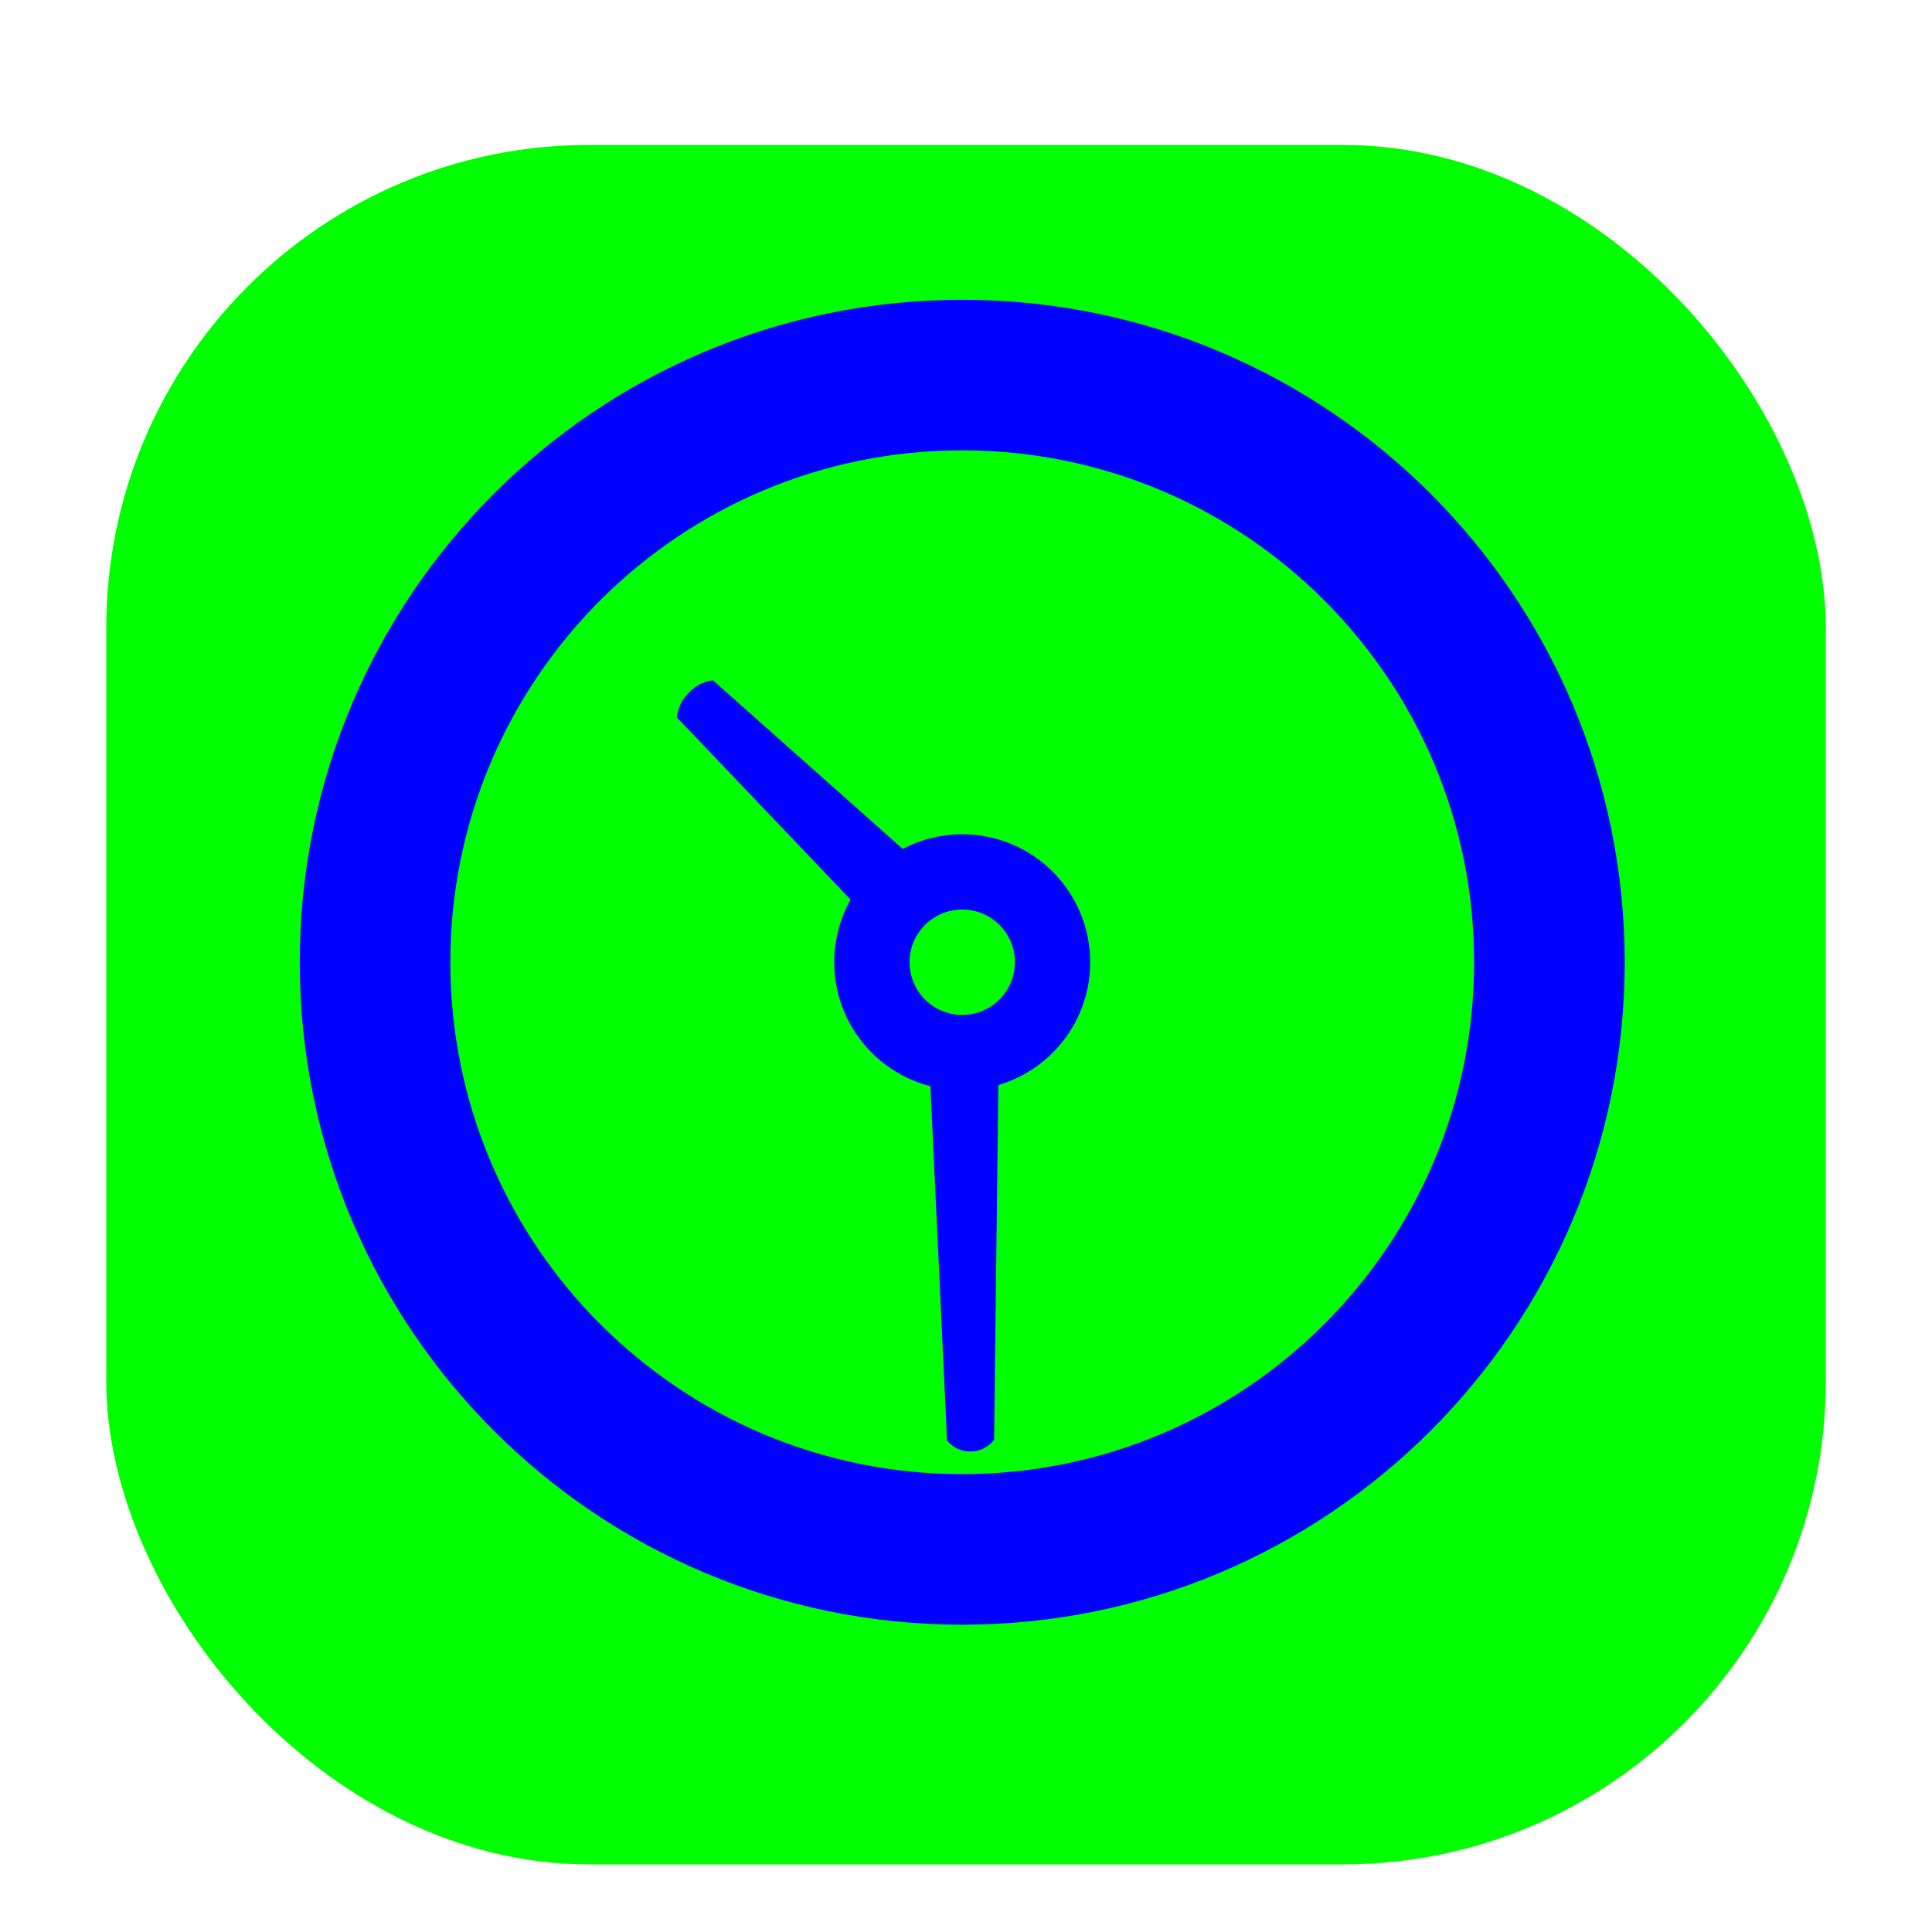 <svg width="256" height="256" viewBox="0 0 256 256" fill="none" xmlns="http://www.w3.org/2000/svg">
<g clip-path="url(#clip0_2939_1246)">
<g filter="url(#filter0_d_2939_1246)">
<rect x="14.08" y="14.08" width="227.84" height="227.84" rx="64" fill="#00FF00"/>
</g>
<path fill-rule="evenodd" clip-rule="evenodd" d="M122.869 115.384L94.485 90.158C94.485 90.158 92.842 90.157 91.252 91.802C89.663 93.448 89.721 95.091 89.721 95.091L115.63 122.27C116.23 120.908 117.077 119.626 118.172 118.492C119.538 117.078 121.147 116.041 122.869 115.384Z" fill="#0000FF"/>
<path fill-rule="evenodd" clip-rule="evenodd" d="M123.083 139.695L125.489 190.874C125.489 190.874 126.552 192.363 128.632 192.327C130.712 192.29 131.722 190.765 131.722 190.765L132.341 139.534C130.913 140.109 129.357 140.437 127.727 140.465C126.096 140.494 124.53 140.22 123.083 139.695Z" fill="#0000FF"/>
<path fill-rule="evenodd" clip-rule="evenodd" d="M127.5 120.517C123.644 120.517 120.518 123.644 120.518 127.5C120.518 131.356 123.644 134.482 127.5 134.482C131.356 134.482 134.483 131.356 134.483 127.5C134.483 123.644 131.356 120.517 127.5 120.517ZM110.543 127.5C110.543 118.135 118.135 110.543 127.5 110.543C136.865 110.543 144.457 118.135 144.457 127.5C144.457 136.865 136.865 144.457 127.5 144.457C118.135 144.457 110.543 136.865 110.543 127.5Z" fill="#0000FF"/>
<path fill-rule="evenodd" clip-rule="evenodd" d="M127.5 59.671C90.039 59.671 59.671 90.039 59.671 127.5C59.671 164.961 90.039 195.329 127.5 195.329C164.961 195.329 195.329 164.961 195.329 127.5C195.329 90.039 164.961 59.671 127.5 59.671ZM39.721 127.5C39.721 79.021 79.021 39.721 127.5 39.721C175.979 39.721 215.279 79.021 215.279 127.5C215.279 175.979 175.979 215.279 127.5 215.279C79.021 215.279 39.721 175.979 39.721 127.5Z" fill="#0000FF"/>
</g>
<defs>
<filter id="filter0_d_2939_1246" x="1.28" y="6.4" width="253.44" height="253.44" filterUnits="userSpaceOnUse" color-interpolation-filters="sRGB">
<feFlood flood-opacity="0" result="BackgroundImageFix"/>
<feColorMatrix in="SourceAlpha" type="matrix" values="0 0 0 0 0 0 0 0 0 0 0 0 0 0 0 0 0 0 127 0" result="hardAlpha"/>
<feOffset dy="5.12"/>
<feGaussianBlur stdDeviation="6.4"/>
<feColorMatrix type="matrix" values="0 0 0 0 0 0 0 0 0 0 0 0 0 0 0 0 0 0 0.25 0"/>
<feBlend mode="normal" in2="BackgroundImageFix" result="effect1_dropShadow_2939_1246"/>
<feBlend mode="normal" in="SourceGraphic" in2="effect1_dropShadow_2939_1246" result="shape"/>
</filter>
<clipPath id="clip0_2939_1246">
<rect width="256" height="256" fill="white"/>
</clipPath>
</defs>
</svg>
